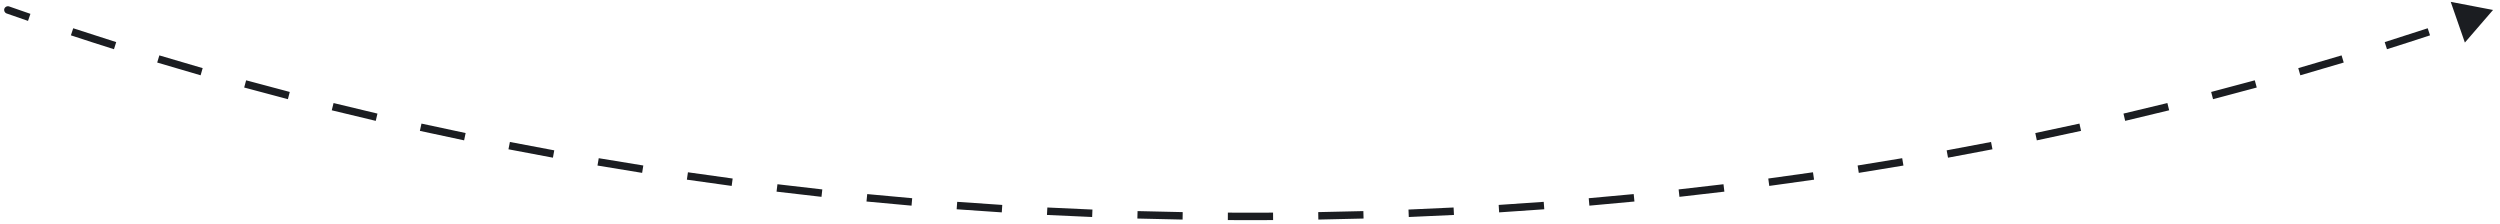 <svg width="335" height="30" viewBox="0 0 335 30" fill="none" xmlns="http://www.w3.org/2000/svg">
<path d="M0.891 1.806C0.63 1.715 0.493 1.429 0.585 1.169C0.676 0.908 0.962 0.771 1.222 0.863L0.891 1.806ZM334.068 1.334L330.293 5.703L328.397 0.249L334.068 1.334ZM1.222 0.863C2.172 1.196 3.124 1.527 4.078 1.855L3.753 2.801C2.797 2.472 1.843 2.14 0.891 1.806L1.222 0.863ZM9.812 3.786C11.724 4.415 13.645 5.034 15.572 5.642L15.272 6.595C13.34 5.987 11.416 5.367 9.5 4.735L9.812 3.786ZM21.353 7.422C23.28 8.002 25.215 8.571 27.157 9.129L26.881 10.09C24.935 9.531 22.996 8.961 21.065 8.38L21.353 7.422ZM32.983 10.762C34.925 11.293 36.873 11.813 38.83 12.322L38.578 13.29C36.618 12.78 34.665 12.259 32.719 11.727L32.983 10.762ZM44.696 13.808C46.65 14.29 48.611 14.761 50.579 15.221L50.351 16.195C48.38 15.734 46.414 15.262 44.456 14.779L44.696 13.808ZM56.478 16.561C58.444 16.995 60.416 17.417 62.394 17.828L62.191 18.807C60.208 18.395 58.232 17.972 56.263 17.537L56.478 16.561ZM68.326 19.023C70.301 19.409 72.283 19.783 74.271 20.146L74.092 21.13C72.1 20.766 70.114 20.391 68.134 20.005L68.326 19.023ZM80.231 21.198C82.216 21.535 84.206 21.862 86.203 22.177L86.047 23.165C84.046 22.849 82.052 22.522 80.063 22.183L80.231 21.198ZM92.184 23.085C94.176 23.375 96.173 23.654 98.176 23.922L98.044 24.913C96.037 24.645 94.036 24.365 92.04 24.075L92.184 23.085ZM104.178 24.687C106.176 24.93 108.18 25.162 110.189 25.382L110.08 26.376C108.067 26.156 106.06 25.924 104.057 25.68L104.178 24.687ZM116.207 26.007C118.211 26.203 120.22 26.388 122.233 26.561L122.147 27.558C120.13 27.384 118.118 27.199 116.11 27.002L116.207 26.007ZM128.265 27.045C130.273 27.195 132.286 27.333 134.303 27.46L134.24 28.458C132.219 28.331 130.203 28.192 128.191 28.043L128.265 27.045ZM140.344 27.804C142.354 27.907 144.369 27.999 146.388 28.08L146.348 29.079C144.325 28.998 142.307 28.906 140.292 28.803L140.344 27.804ZM152.435 28.286C154.447 28.343 156.464 28.389 158.484 28.423L158.467 29.423C156.443 29.388 154.423 29.343 152.406 29.285L152.435 28.286ZM164.534 28.491C165.543 28.497 166.552 28.5 167.562 28.5V29.5C166.55 29.5 165.539 29.497 164.529 29.491L164.534 28.491ZM167.562 28.5C168.572 28.5 169.582 28.497 170.59 28.491L170.596 29.491C169.585 29.497 168.574 29.5 167.562 29.5V28.5ZM176.641 28.423C178.661 28.389 180.677 28.343 182.69 28.286L182.718 29.285C180.702 29.343 178.682 29.388 176.658 29.423L176.641 28.423ZM188.737 28.08C190.756 27.999 192.77 27.907 194.781 27.804L194.832 28.803C192.818 28.906 190.799 28.998 188.777 29.079L188.737 28.08ZM200.822 27.46C202.839 27.333 204.851 27.195 206.859 27.045L206.933 28.043C204.921 28.192 202.905 28.331 200.884 28.458L200.822 27.46ZM212.891 26.561C214.905 26.388 216.913 26.203 218.917 26.007L219.015 27.002C217.007 27.199 214.994 27.384 212.977 27.558L212.891 26.561ZM224.936 25.382C226.944 25.162 228.948 24.93 230.947 24.687L231.067 25.68C229.065 25.924 227.057 26.156 225.045 26.376L224.936 25.382ZM236.948 23.922C238.951 23.654 240.948 23.375 242.94 23.085L243.085 24.075C241.089 24.365 239.087 24.645 237.081 24.913L236.948 23.922ZM248.922 22.177C250.918 21.862 252.909 21.535 254.894 21.198L255.061 22.183C253.073 22.522 251.078 22.849 249.078 23.165L248.922 22.177ZM260.853 20.146C262.841 19.783 264.823 19.409 266.799 19.023L266.991 20.005C265.011 20.391 263.025 20.766 261.033 21.13L260.853 20.146ZM272.73 17.828C274.709 17.417 276.681 16.995 278.646 16.561L278.862 17.537C276.892 17.972 274.916 18.395 272.934 18.807L272.73 17.828ZM284.546 15.221C286.513 14.761 288.475 14.29 290.429 13.808L290.668 14.779C288.71 15.262 286.745 15.734 284.773 16.195L284.546 15.221ZM296.295 12.322C298.251 11.813 300.2 11.293 302.141 10.762L302.405 11.727C300.46 12.259 298.507 12.78 296.547 13.29L296.295 12.322ZM307.967 9.129C309.909 8.571 311.844 8.002 313.771 7.422L314.059 8.38C312.128 8.961 310.19 9.531 308.243 10.09L307.967 9.129ZM319.552 5.642C321.48 5.034 323.4 4.415 325.312 3.786L325.625 4.735C323.709 5.367 321.785 5.987 319.853 6.595L319.552 5.642ZM0.891 1.806C0.63 1.715 0.493 1.429 0.585 1.169C0.676 0.908 0.962 0.771 1.222 0.863L0.891 1.806ZM334.068 1.334L330.293 5.703L328.397 0.249L334.068 1.334ZM1.222 0.863C2.172 1.196 3.124 1.527 4.078 1.855L3.753 2.801C2.797 2.472 1.843 2.14 0.891 1.806L1.222 0.863ZM9.812 3.786C11.724 4.415 13.645 5.034 15.572 5.642L15.272 6.595C13.34 5.987 11.416 5.367 9.5 4.735L9.812 3.786ZM21.353 7.422C23.28 8.002 25.215 8.571 27.157 9.129L26.881 10.09C24.935 9.531 22.996 8.961 21.065 8.38L21.353 7.422ZM32.983 10.762C34.925 11.293 36.873 11.813 38.83 12.322L38.578 13.29C36.618 12.78 34.665 12.259 32.719 11.727L32.983 10.762ZM44.696 13.808C46.65 14.29 48.611 14.761 50.579 15.221L50.351 16.195C48.38 15.734 46.414 15.262 44.456 14.779L44.696 13.808ZM56.478 16.561C58.444 16.995 60.416 17.417 62.394 17.828L62.191 18.807C60.208 18.395 58.232 17.972 56.263 17.537L56.478 16.561ZM68.326 19.023C70.301 19.409 72.283 19.783 74.271 20.146L74.092 21.13C72.1 20.766 70.114 20.391 68.134 20.005L68.326 19.023ZM80.231 21.198C82.216 21.535 84.206 21.862 86.203 22.177L86.047 23.165C84.046 22.849 82.052 22.522 80.063 22.183L80.231 21.198ZM92.184 23.085C94.176 23.375 96.173 23.654 98.176 23.922L98.044 24.913C96.037 24.645 94.036 24.365 92.04 24.075L92.184 23.085ZM104.178 24.687C106.176 24.93 108.18 25.162 110.189 25.382L110.08 26.376C108.067 26.156 106.06 25.924 104.057 25.68L104.178 24.687ZM116.207 26.007C118.211 26.203 120.22 26.388 122.233 26.561L122.147 27.558C120.13 27.384 118.118 27.199 116.11 27.002L116.207 26.007ZM128.265 27.045C130.273 27.195 132.286 27.333 134.303 27.46L134.24 28.458C132.219 28.331 130.203 28.192 128.191 28.043L128.265 27.045ZM140.344 27.804C142.354 27.907 144.369 27.999 146.388 28.08L146.348 29.079C144.325 28.998 142.307 28.906 140.292 28.803L140.344 27.804ZM152.435 28.286C154.447 28.343 156.464 28.389 158.484 28.423L158.467 29.423C156.443 29.388 154.423 29.343 152.406 29.285L152.435 28.286ZM164.534 28.491C165.543 28.497 166.552 28.5 167.562 28.5V29.5C166.55 29.5 165.539 29.497 164.529 29.491L164.534 28.491ZM167.562 28.5C168.572 28.5 169.582 28.497 170.59 28.491L170.596 29.491C169.585 29.497 168.574 29.5 167.562 29.5V28.5ZM176.641 28.423C178.661 28.389 180.677 28.343 182.69 28.286L182.718 29.285C180.702 29.343 178.682 29.388 176.658 29.423L176.641 28.423ZM188.737 28.08C190.756 27.999 192.77 27.907 194.781 27.804L194.832 28.803C192.818 28.906 190.799 28.998 188.777 29.079L188.737 28.08ZM200.822 27.46C202.839 27.333 204.851 27.195 206.859 27.045L206.933 28.043C204.921 28.192 202.905 28.331 200.884 28.458L200.822 27.46ZM212.891 26.561C214.905 26.388 216.913 26.203 218.917 26.007L219.015 27.002C217.007 27.199 214.994 27.384 212.977 27.558L212.891 26.561ZM224.936 25.382C226.944 25.162 228.948 24.93 230.947 24.687L231.067 25.68C229.065 25.924 227.057 26.156 225.045 26.376L224.936 25.382ZM236.948 23.922C238.951 23.654 240.948 23.375 242.94 23.085L243.085 24.075C241.089 24.365 239.087 24.645 237.081 24.913L236.948 23.922ZM248.922 22.177C250.918 21.862 252.909 21.535 254.894 21.198L255.061 22.183C253.073 22.522 251.078 22.849 249.078 23.165L248.922 22.177ZM260.853 20.146C262.841 19.783 264.823 19.409 266.799 19.023L266.991 20.005C265.011 20.391 263.025 20.766 261.033 21.13L260.853 20.146ZM272.73 17.828C274.709 17.417 276.681 16.995 278.646 16.561L278.862 17.537C276.892 17.972 274.916 18.395 272.934 18.807L272.73 17.828ZM284.546 15.221C286.513 14.761 288.475 14.29 290.429 13.808L290.668 14.779C288.71 15.262 286.745 15.734 284.773 16.195L284.546 15.221ZM296.295 12.322C298.251 11.813 300.2 11.293 302.141 10.762L302.405 11.727C300.46 12.259 298.507 12.78 296.547 13.29L296.295 12.322ZM307.967 9.129C309.909 8.571 311.844 8.002 313.771 7.422L314.059 8.38C312.128 8.961 310.19 9.531 308.243 10.09L307.967 9.129ZM319.552 5.642C321.48 5.034 323.4 4.415 325.312 3.786L325.625 4.735C323.709 5.367 321.785 5.987 319.853 6.595L319.552 5.642Z" fill="#1B1D21"/>
</svg>
